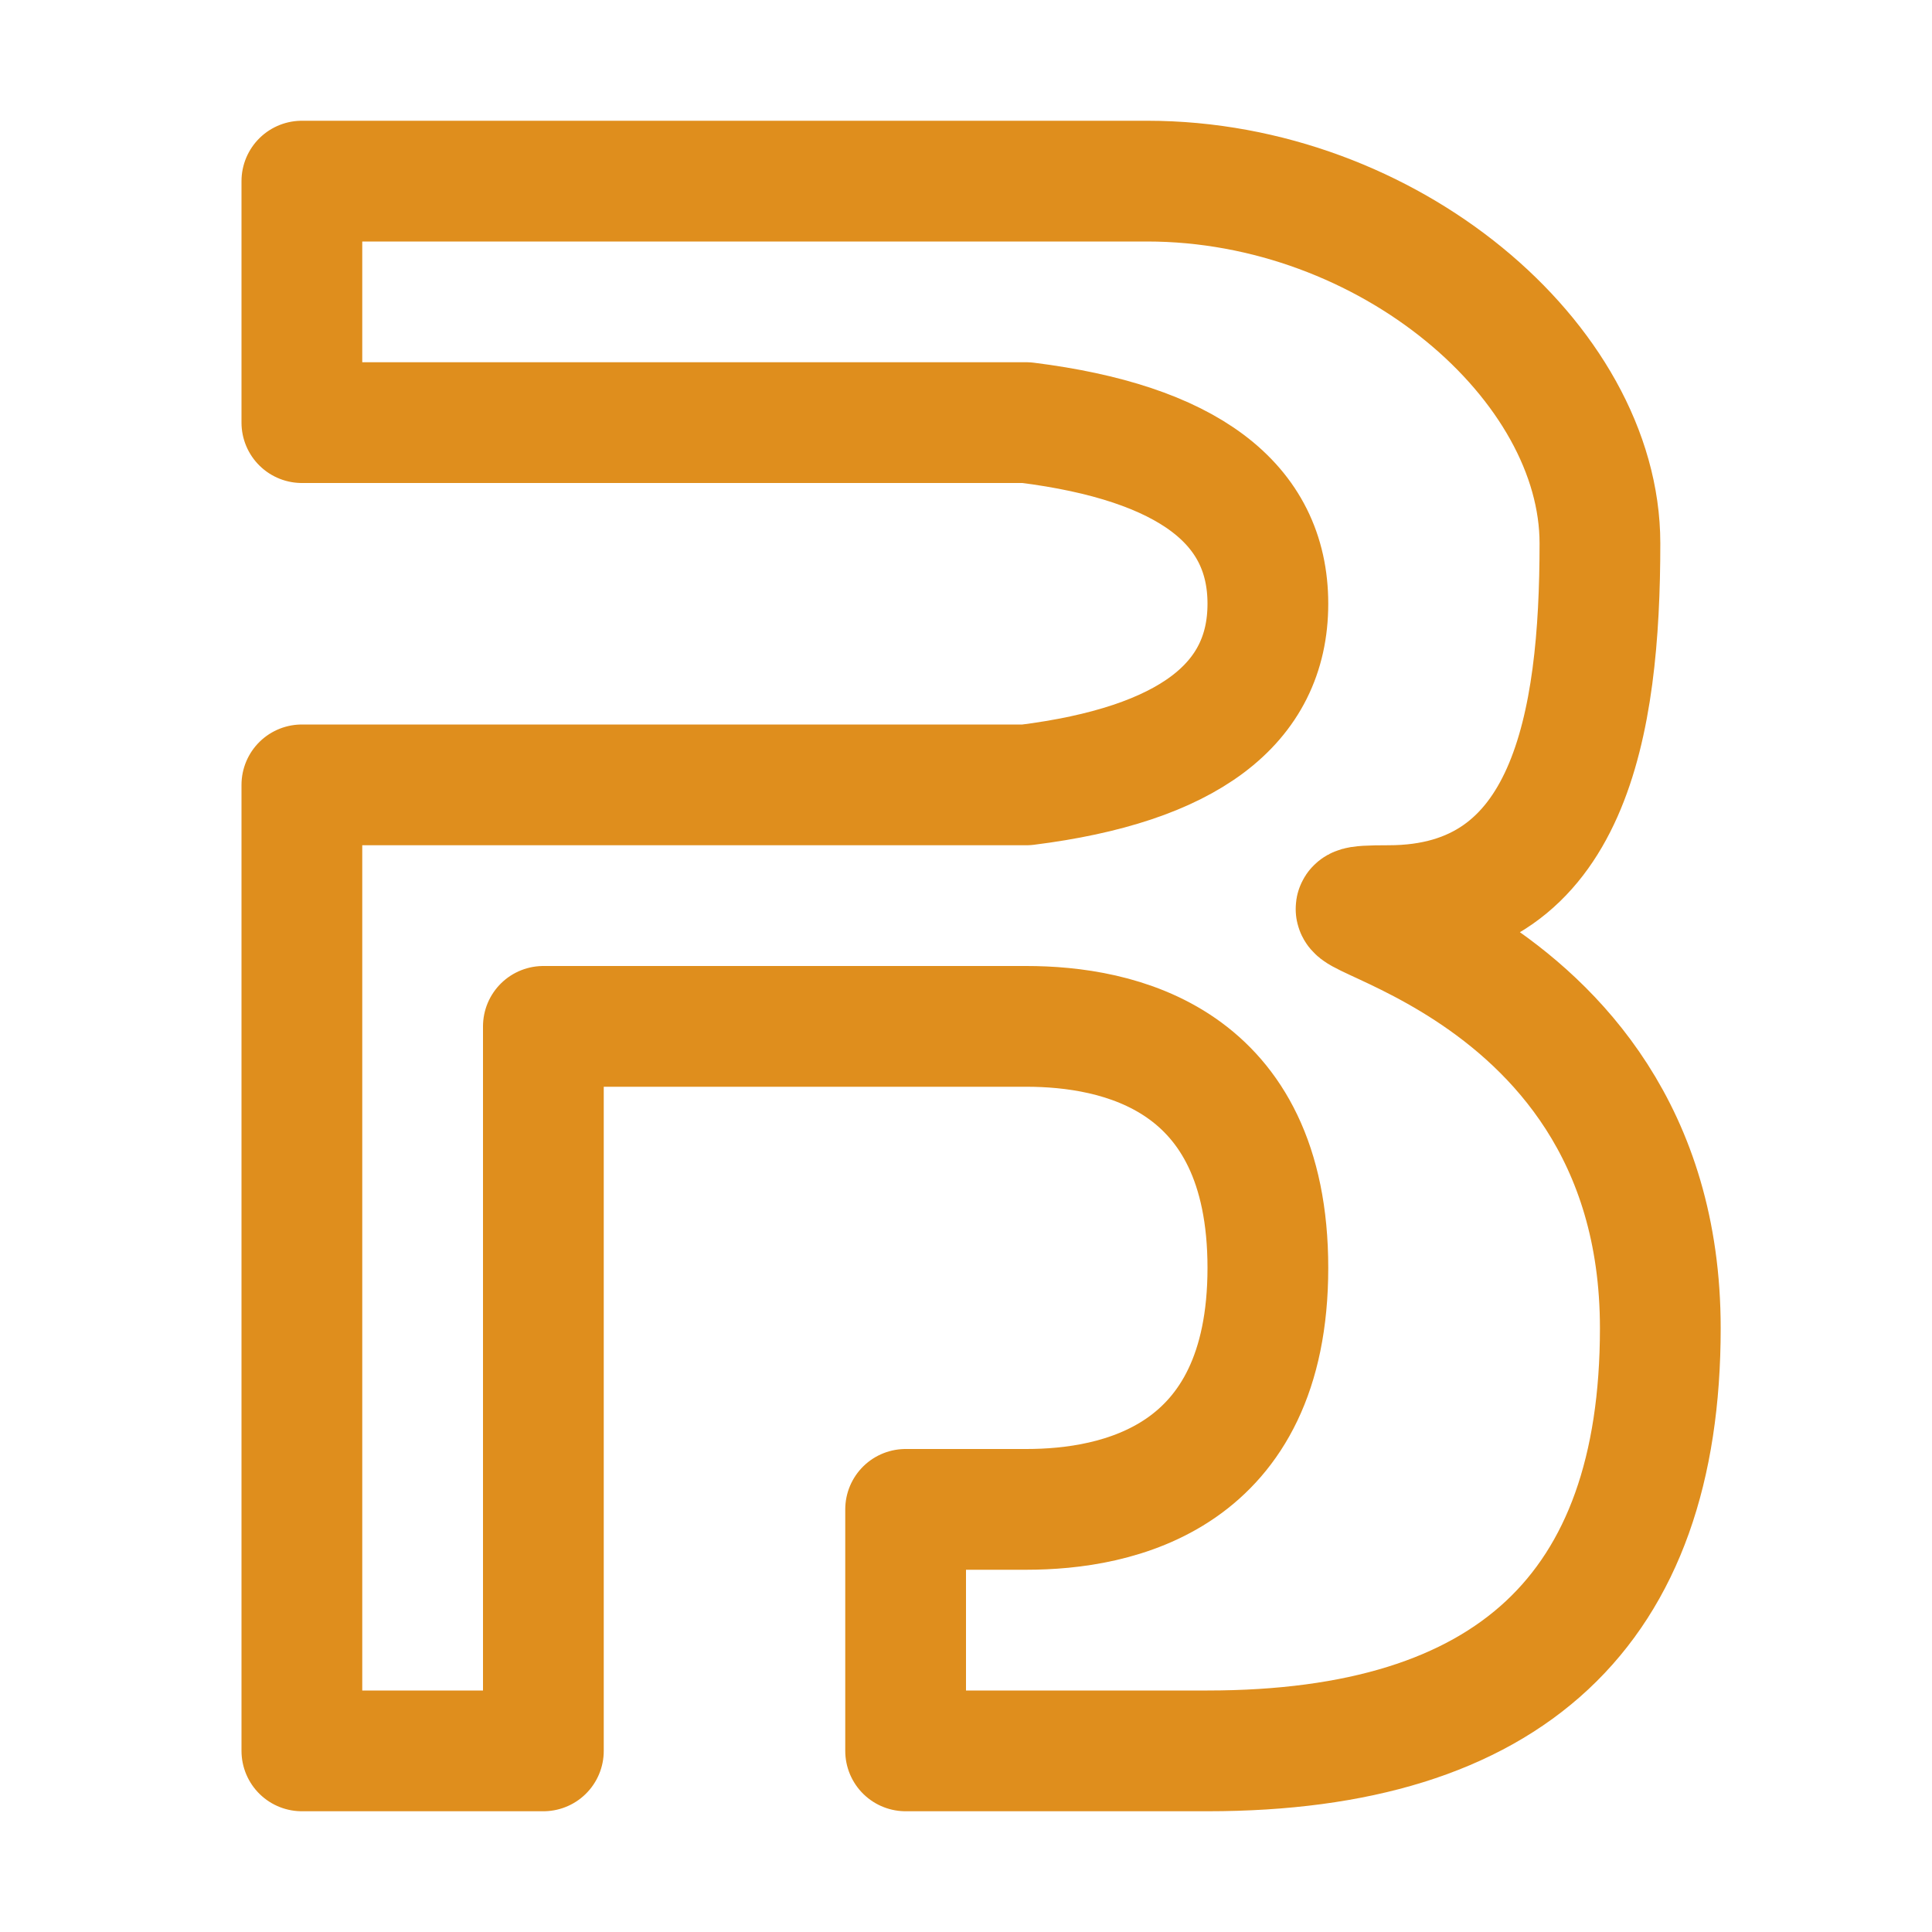 <?xml version="1.0" encoding="UTF-8"?>
<svg width="16px" height="16px" viewBox="0 0 16 16" version="1.1" xmlns="http://www.w3.org/2000/svg" xmlns:xlink="http://www.w3.org/1999/xlink">
    <title>biome</title>
    <g id="biome" stroke="none" stroke-width="1" fill="none" fill-rule="evenodd" stroke-linecap="square" stroke-linejoin="round">
        <path d="M2.5,1.5 L2.5,3.5 L8.5,3.5 C9.833,3.667 10.5,4.167 10.5,5 C10.5,5.833 9.833,6.333 8.5,6.5 L2.5,6.5 L2.5,14.5 L4.5,14.5 L4.5,8.5 L8.5,8.5 C9.25,8.5 10.5,8.75 10.5,10.5 C10.5,12.25 9.25,12.5 8.5,12.5 L7.5,12.5 L7.5,14.5 L10,14.5 C12.5,14.5 13.75,13.333 13.75,11 C13.75,7.75 10.25,7.5 11.5,7.5 C13,7.5 13.25,6 13.25,4.5 C13.25,3 11.5,1.5 9.5,1.5 L2.5,1.5 Z" id="Line" stroke="#DF8E1D"></path>
    </g>
</svg>
